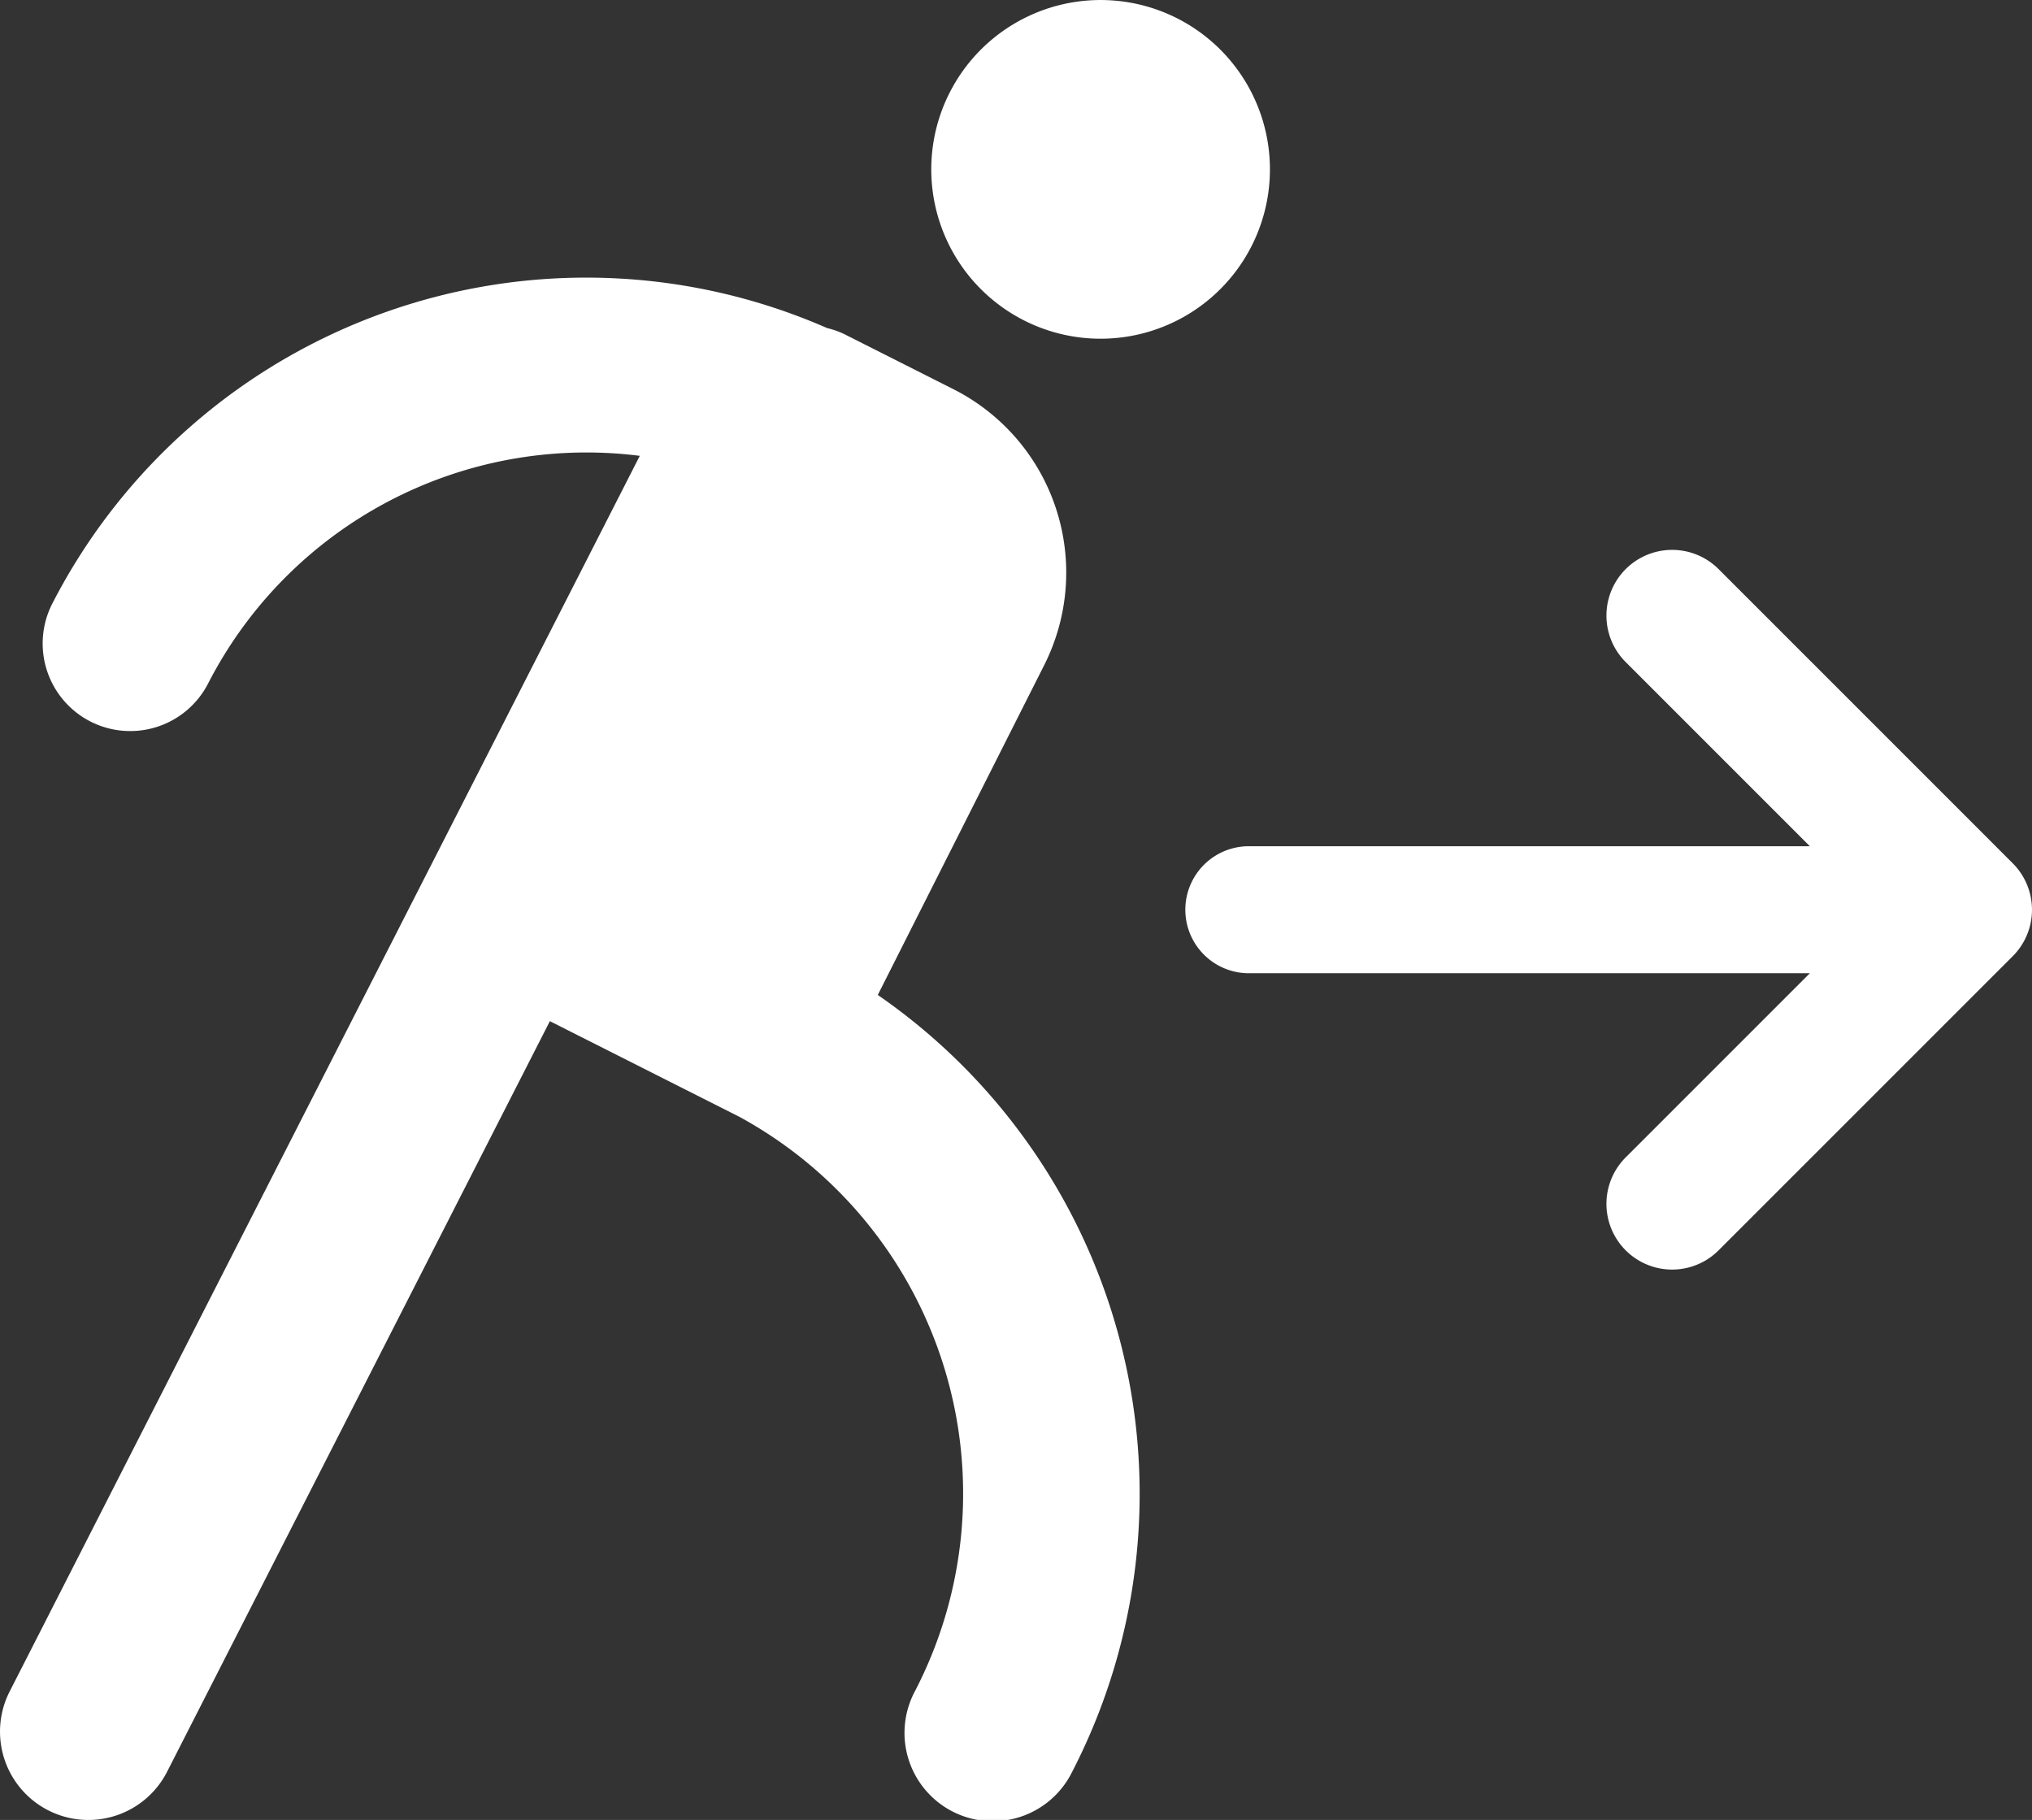 <svg xmlns="http://www.w3.org/2000/svg" viewBox="0 0 48 42.988"><rect x="0" y="0" width="48" height="42.988" fill="#333333" stroke="none"/><defs><style>.cls-1{fill:#ffffff;}</style></defs><title>Asset 692</title><g id="Layer_2" data-name="Layer 2"><g id="Icons"><path class="cls-1" d="M47.545,20.391l-6.948-6.948a1.552,1.552,0,0,0-2.195,2.195L42.752,19.988H29.5a1.5,1.5,0,0,0,0,3H42.752l-4.35,4.35a1.552,1.552,0,1,0,2.195,2.195l6.948-6.947a1.552,1.552,0,0,0,0-2.195Z"/><path class="cls-1" d="M29.798,2.75a4,4,0,1,0-2.549,5.05A4,4,0,0,0,29.798,2.75Z"/><path class="cls-1" d="M20.735,23.501,24.666,15.711a4.853,4.853,0,0,0-2.146-6.519l-2.556-1.29a1.97,1.97,0,0,0-.426-.153A14.18,14.18,0,0,0,1.235,14.258a2.068,2.068,0,0,0,3.682,1.884A10.047,10.047,0,0,1,15.113,10.767L.228,39.953a2.087,2.087,0,1,0,3.719,1.896l9.042-17.729,4.476,2.259a10.137,10.137,0,0,1,4.152,13.56,2.087,2.087,0,1,0,3.704,1.923A14.317,14.317,0,0,0,20.735,23.501Z"/></g></g></svg>